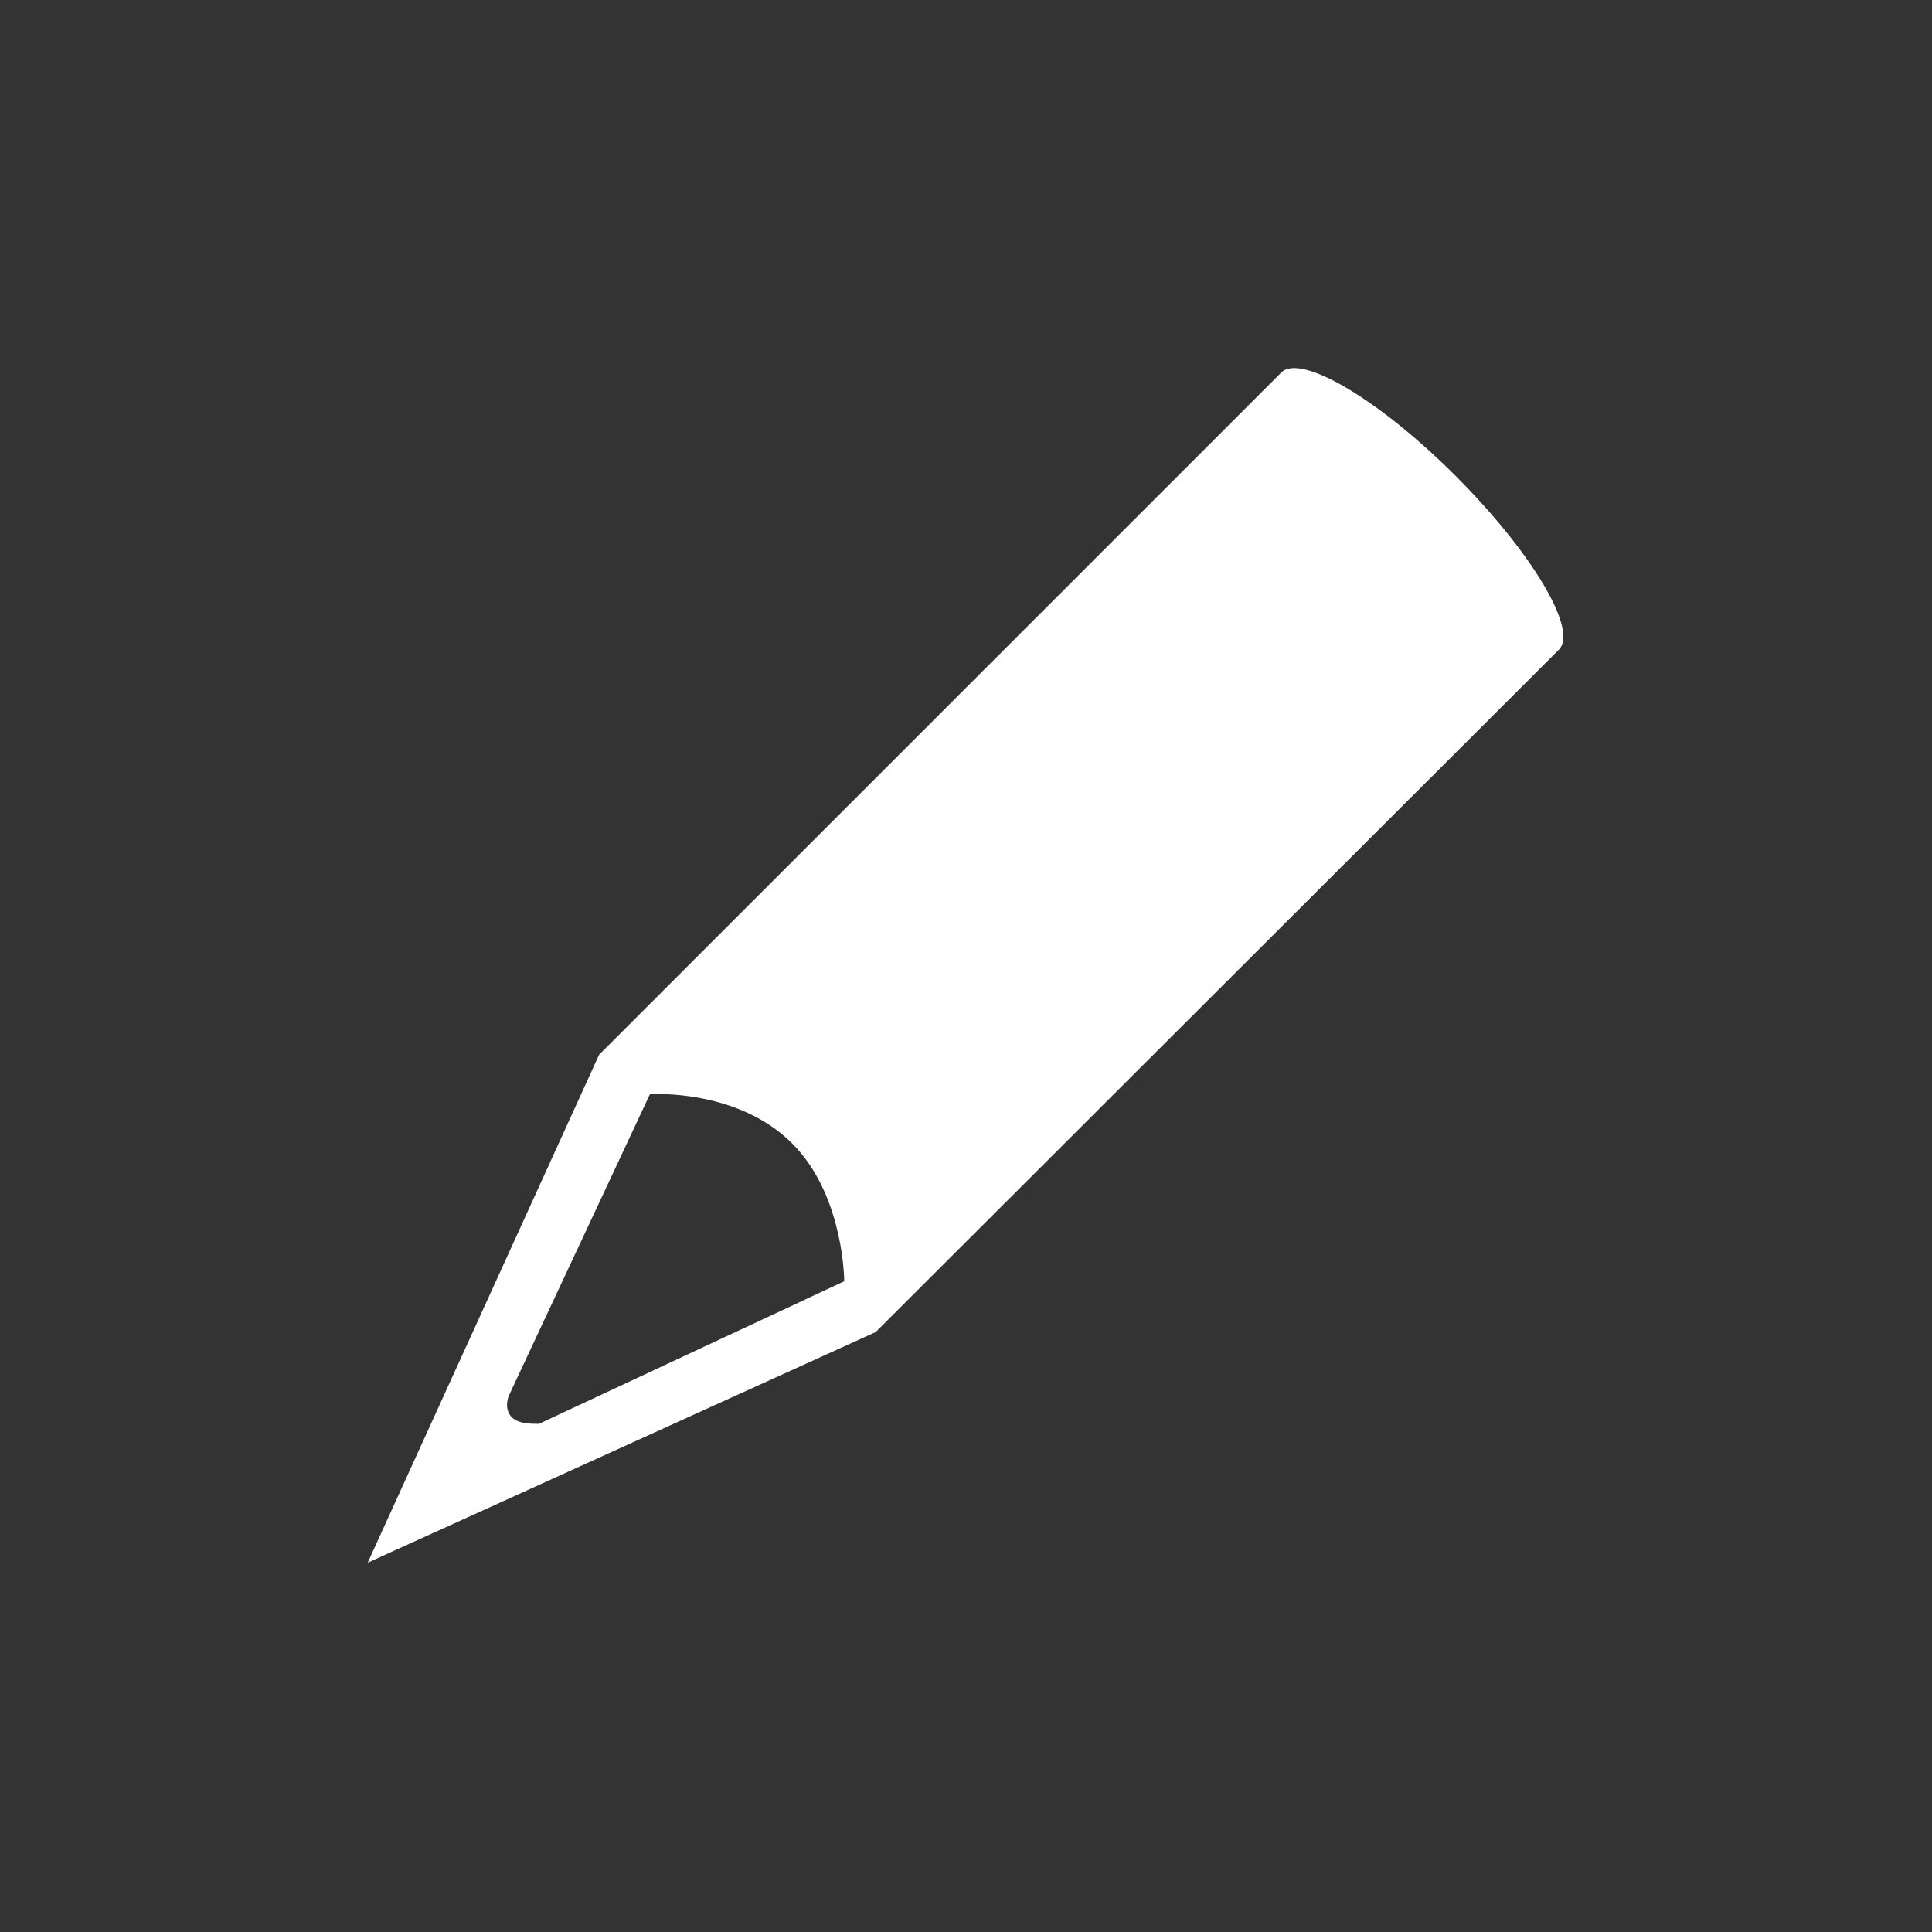<?xml version="1.0" encoding="iso-8859-1"?>
<!-- Generator: Adobe Illustrator 13.0.2, SVG Export Plug-In . SVG Version: 6.00 Build 14948)  -->
<!DOCTYPE svg PUBLIC "-//W3C//DTD SVG 1.1//EN" "http://www.w3.org/Graphics/SVG/1.1/DTD/svg11.dtd">
<svg version="1.1" id="Ebene_1" xmlns="http://www.w3.org/2000/svg" xmlns:xlink="http://www.w3.org/1999/xlink" x="0px" y="0px"
	 width="23.96px" height="23.96px" viewBox="0 0 23.96 23.96" enable-background="new 0 0 23.96 23.96" xml:space="preserve">
<rect x="0" y="0" width="23.96" height="23.96" fill="#333333" stroke="none"/>
<rect x="2.76" y="2.77" fill="none" width="18.43" height="18.43"/>
<path fill="#FFFFFF" d="M19.33,8.06c0.25-0.24-0.33-1.21-1.28-2.16c-0.95-0.95-1.92-1.52-2.16-1.28l-8.46,8.46l-2.87,6.3l6.3-2.86
	L19.33,8.06z M6.35,17.58c-0.11-0.11-0.04-0.27-0.04-0.27l1.75-3.74c0,0,1.15-0.08,1.83,0.68c0.58,0.65,0.58,1.64,0.58,1.64
	l-3.79,1.77C6.67,17.65,6.46,17.68,6.35,17.58z"/>
</svg>
